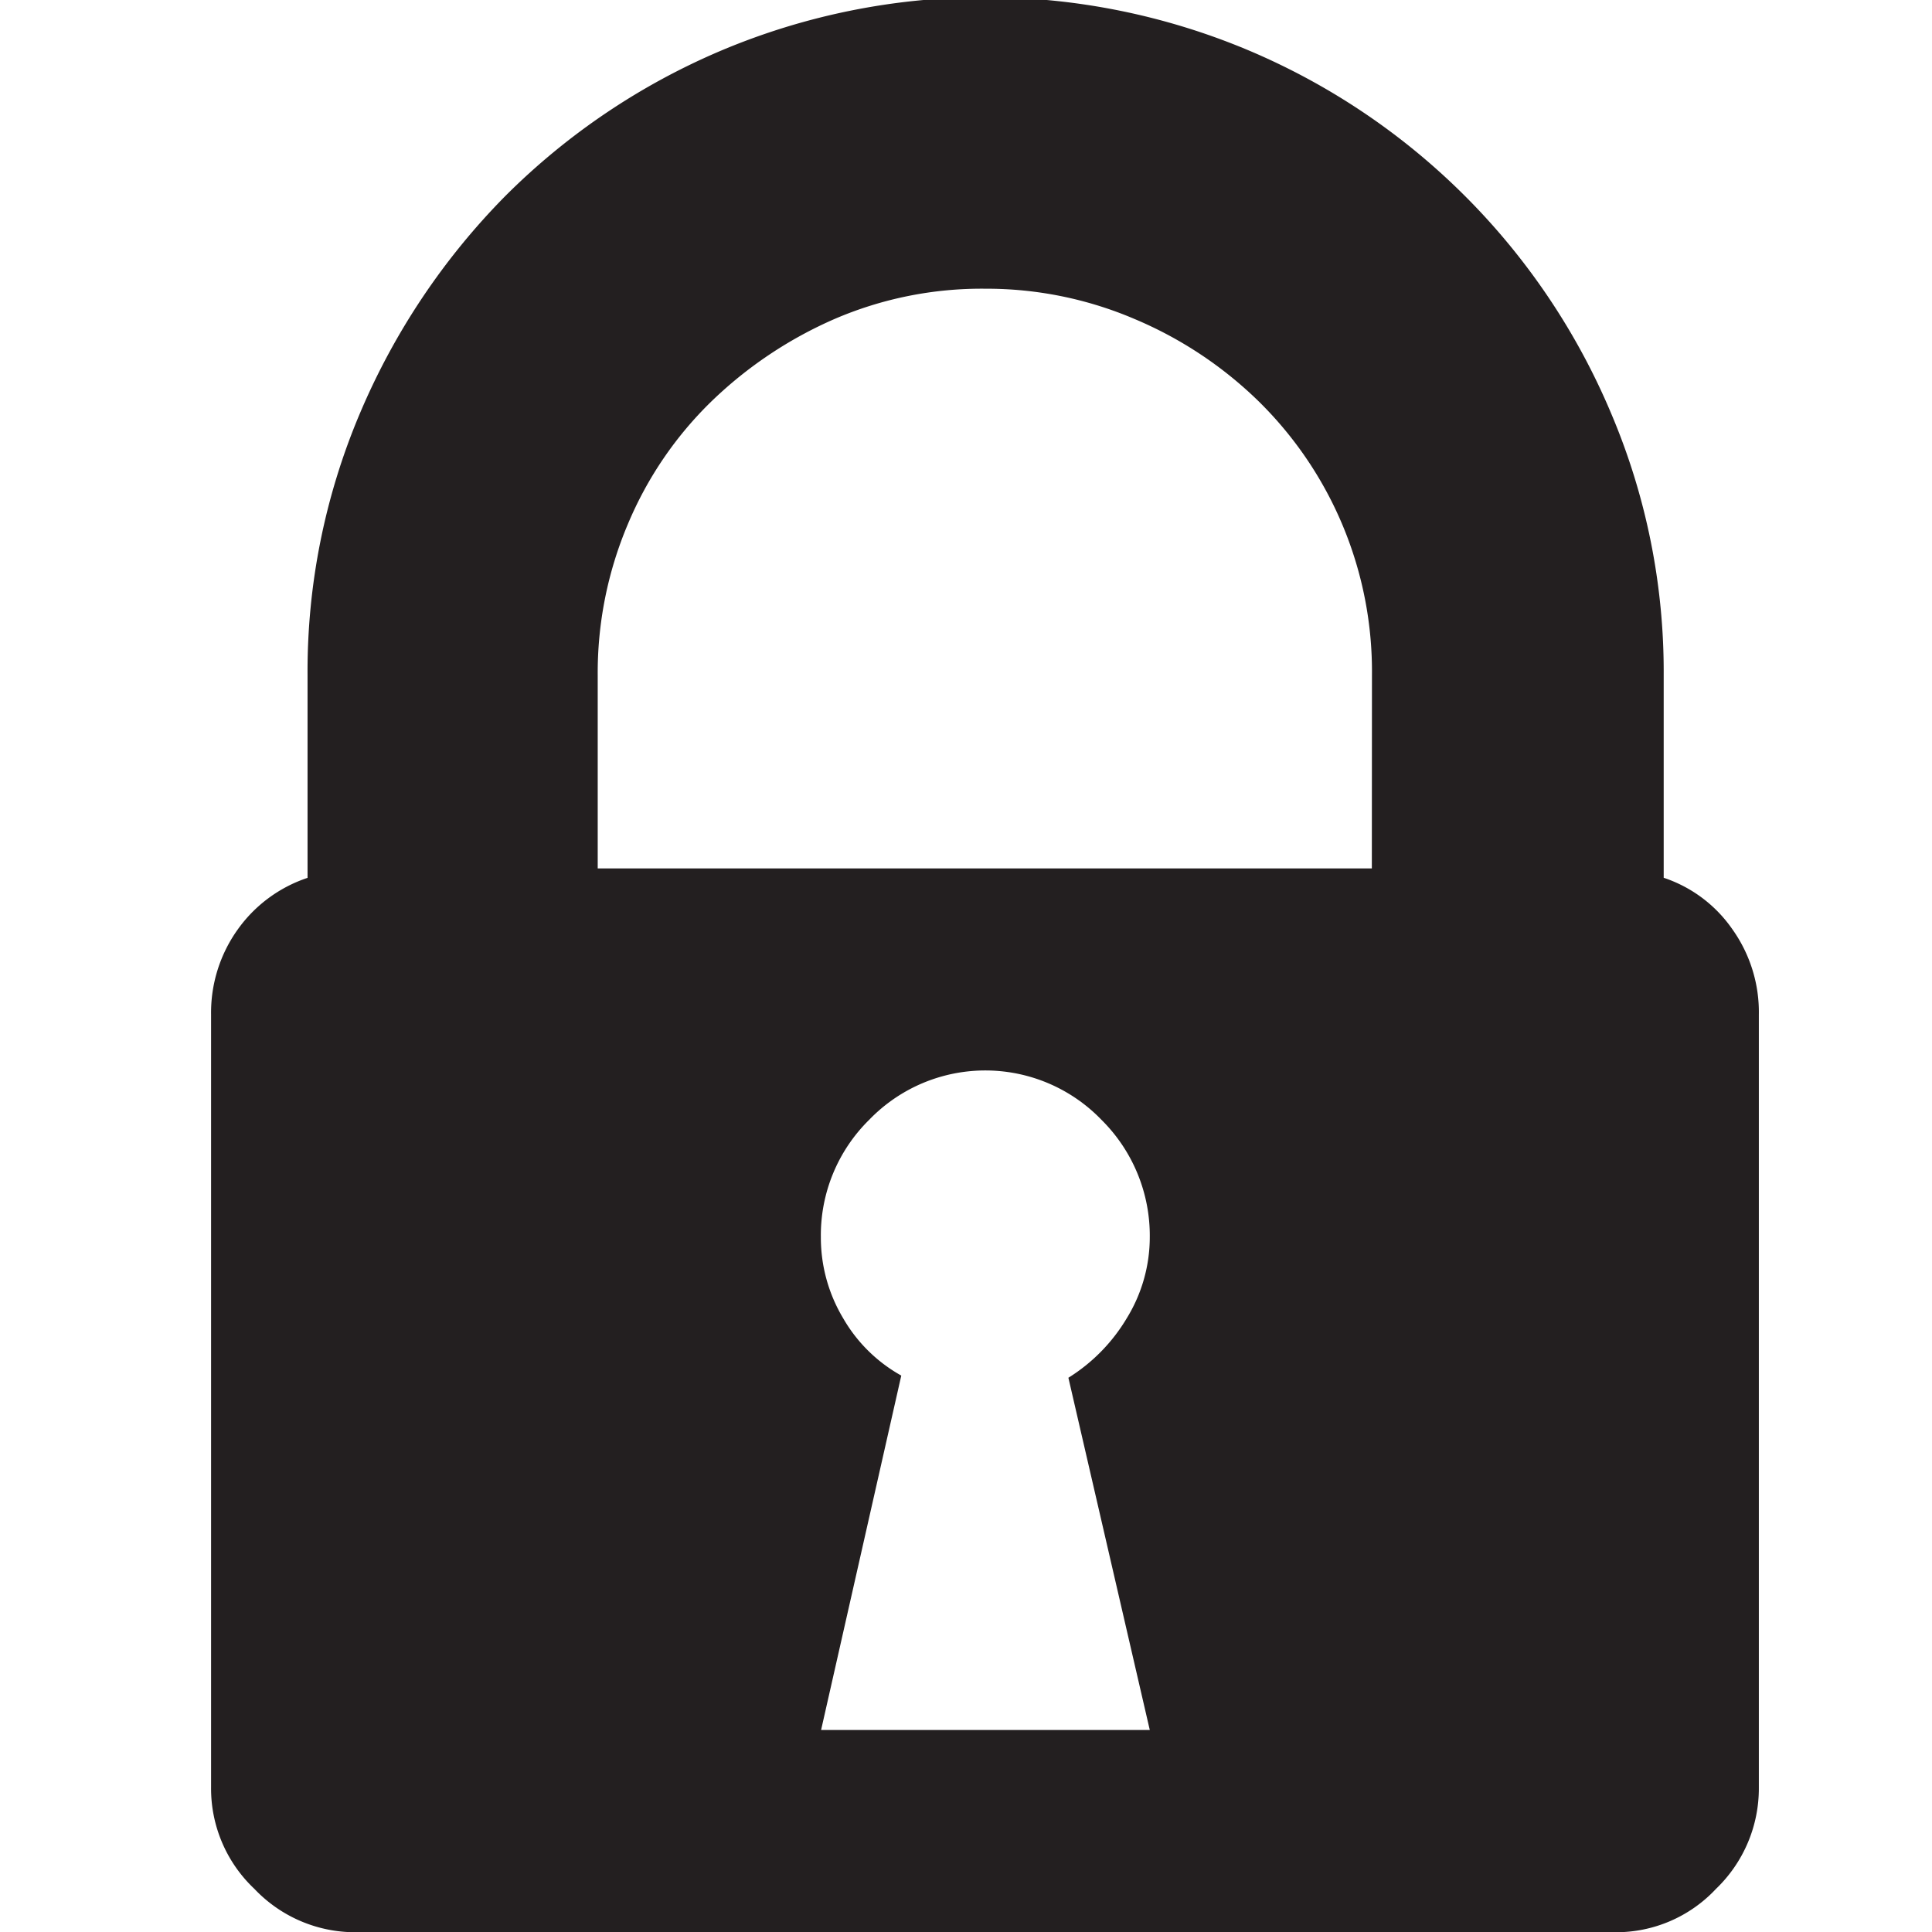 <svg xmlns="http://www.w3.org/2000/svg" viewBox="0 0 16 16"><defs><style>.cls-1{fill:#231f20;}</style></defs><title>lock</title><g id="Layer_1" data-name="Layer 1"><path class="cls-1" d="M13.777,7.269a1.122,1.122,0,0,1,.572.43,1.183,1.183,0,0,1,.217.705v6.4a1.153,1.153,0,0,1-.355.839,1.132,1.132,0,0,1-.832.359H2.946a1.149,1.149,0,0,1-.839-.359,1.142,1.142,0,0,1-.359-.839V8.4A1.184,1.184,0,0,1,1.967,7.7a1.159,1.159,0,0,1,.58-.43V5.591a5.475,5.475,0,0,1,.438-2.178,5.744,5.744,0,0,1,1.2-1.79A5.64,5.64,0,0,1,5.977.417a5.626,5.626,0,0,1,4.363,0,5.636,5.636,0,0,1,3,3,5.472,5.472,0,0,1,.438,2.172V7.269ZM11.362,5.591a3.137,3.137,0,0,0-.941-2.27,3.3,3.3,0,0,0-1.027-.68,3.118,3.118,0,0,0-1.233-.25,3.079,3.079,0,0,0-1.248.25,3.445,3.445,0,0,0-1.018.68A3.072,3.072,0,0,0,5.2,4.34a3.157,3.157,0,0,0-.25,1.252v1.6h6.411ZM8.848,11.41a1.463,1.463,0,0,0,.484-.494,1.283,1.283,0,0,0,.19-.67,1.35,1.35,0,0,0-.4-.972,1.336,1.336,0,0,0-1.924,0,1.341,1.341,0,0,0-.4.972,1.3,1.3,0,0,0,.184.67,1.268,1.268,0,0,0,.482.476L6.8,14.327H9.522Z"/></g></svg>